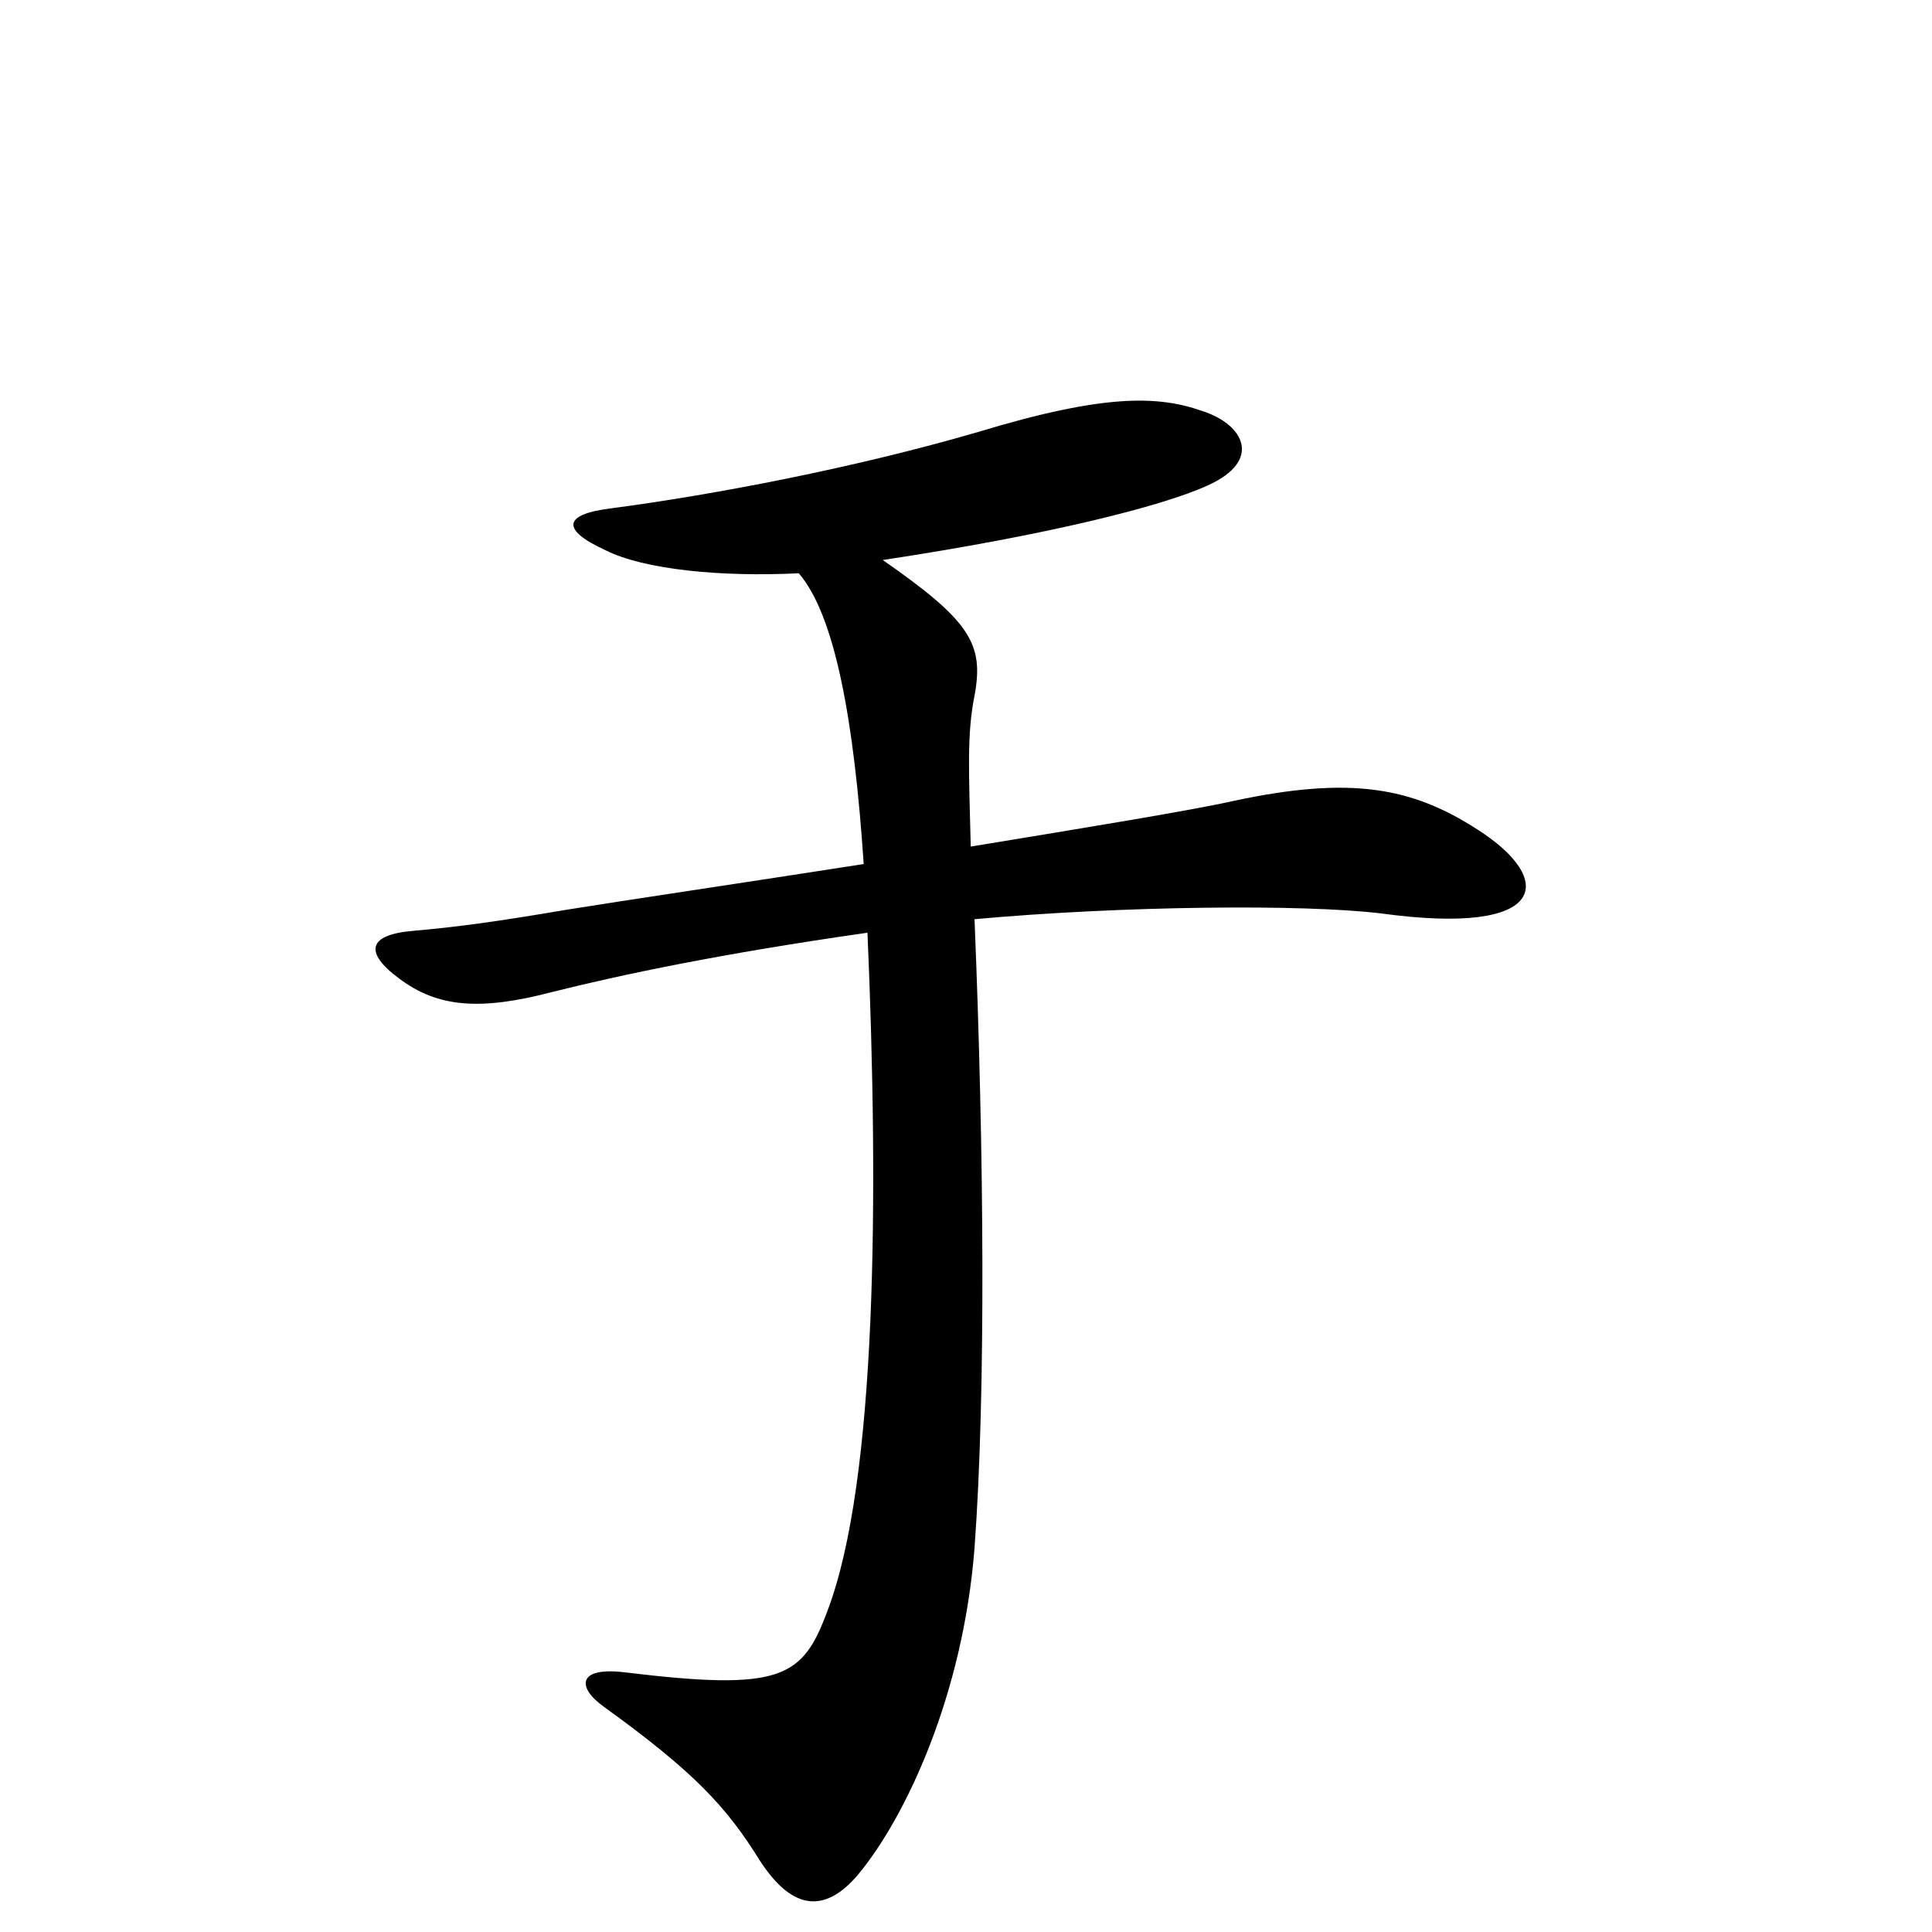<?xml version="1.0" encoding="iso-8859-1"?>
<!-- Generator: Adobe Illustrator 22.1.0, SVG Export Plug-In . SVG Version: 6.00 Build 0)  -->
<svg version="1.1" id="Layer_1" xmlns="http://www.w3.org/2000/svg" xmlns:xlink="http://www.w3.org/1999/xlink" x="0px" y="0px"
	 viewBox="0 0 22 22" style="enable-background:new 0 0 22 22;" xml:space="preserve">
<g>
	<path d="M15.732,10.402c-0.892-0.109-2.959-0.087-4.635,0.065c0.109,2.655,0.13,5.398,0,7.16c-0.13,1.675-0.784,3.068-1.328,3.722
		c-0.37,0.435-0.739,0.413-1.11-0.152c-0.391-0.632-0.761-1.023-1.784-1.763c-0.305-0.217-0.305-0.457,0.239-0.391
		c1.785,0.217,2.024,0.065,2.307-0.696c0.565-1.48,0.587-4.723,0.457-7.726c-1.675,0.239-2.807,0.479-3.59,0.675
		c-0.827,0.217-1.306,0.174-1.741-0.152c-0.413-0.305-0.348-0.501,0.153-0.544c0.5-0.043,0.979-0.109,1.741-0.239
		c0.675-0.109,2.002-0.305,3.394-0.522C9.726,8.204,9.509,7.007,9.096,6.528C8.204,6.572,7.333,6.485,6.898,6.267
		C6.375,6.028,6.419,5.854,6.963,5.788c1.154-0.152,2.763-0.457,4.178-0.87c1.436-0.435,2.045-0.414,2.546-0.239
		c0.478,0.152,0.696,0.565,0.065,0.849c-0.523,0.239-1.829,0.566-3.7,0.849c1.001,0.696,1.154,0.957,1.045,1.545
		C11.01,8.356,11.032,8.77,11.054,9.64c1.328-0.218,2.525-0.414,3.003-0.522c1.328-0.283,2.023-0.152,2.764,0.326
		C17.713,10.01,17.648,10.663,15.732,10.402z"/>
</g>
</svg>
